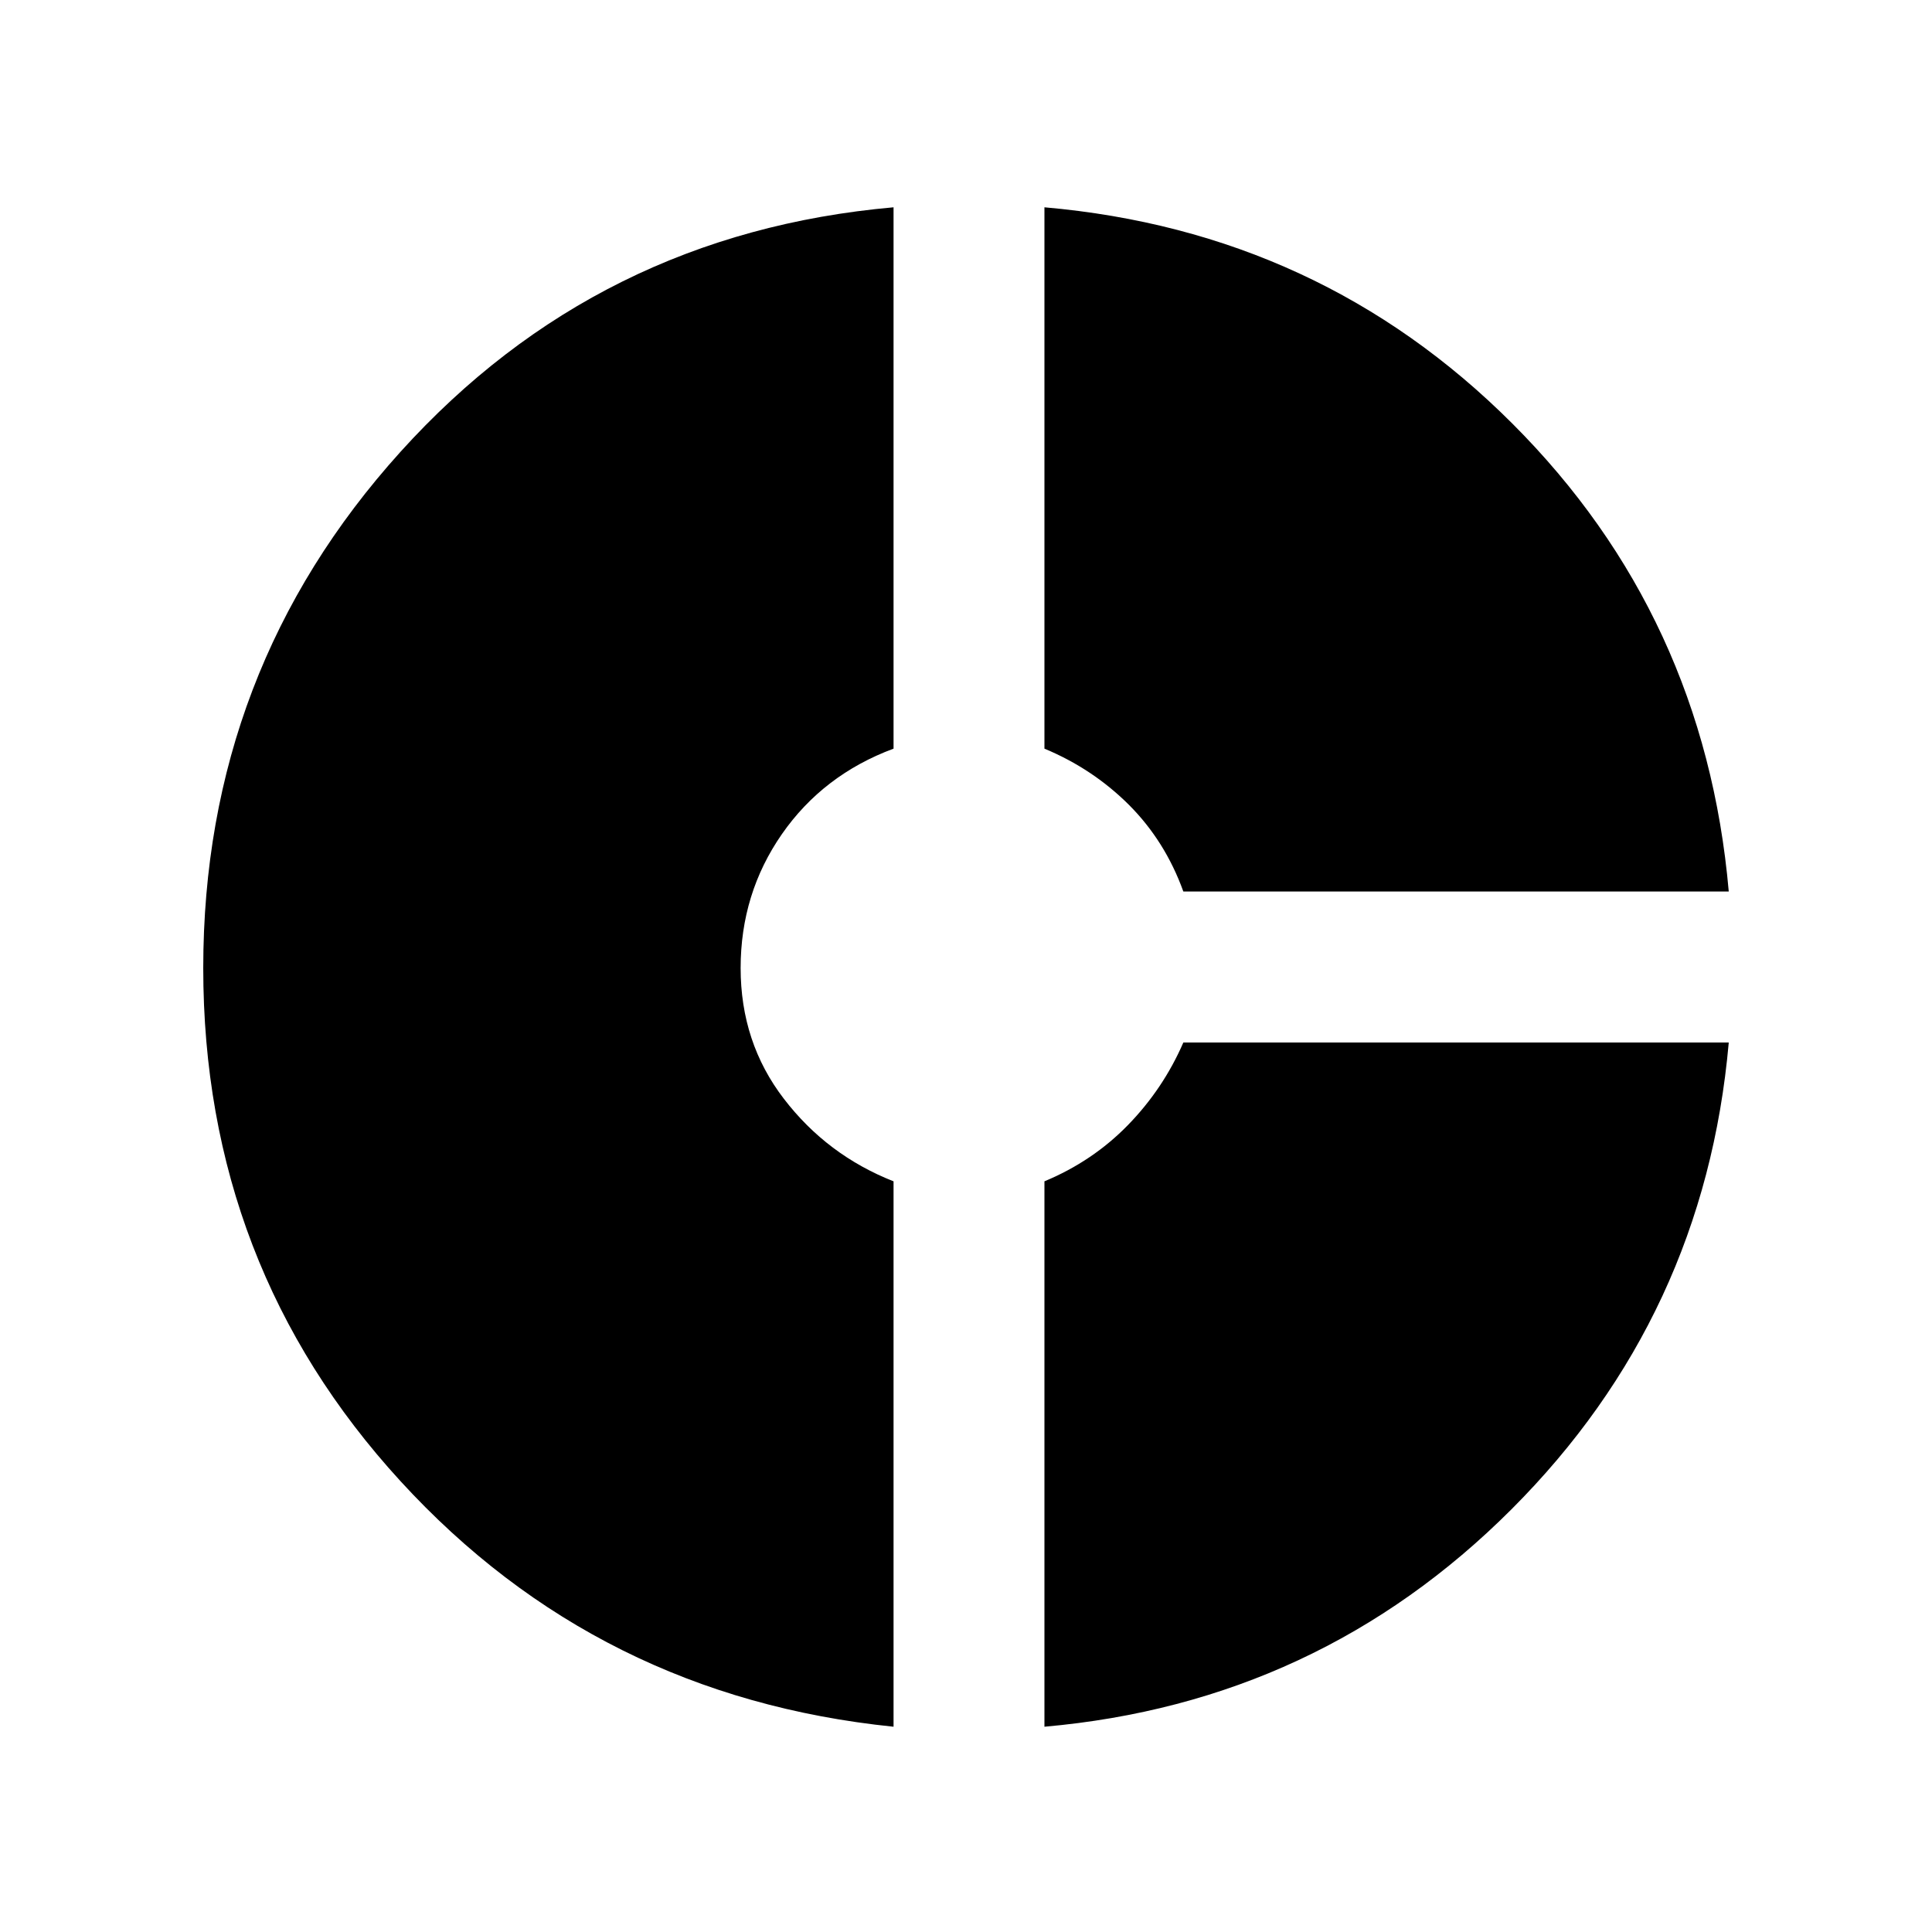 <svg xmlns="http://www.w3.org/2000/svg" height="20" width="20"><path d="M12.25 9.229Q12.062 8.708 11.688 8.333Q11.312 7.958 10.812 7.75V2.146Q13.667 2.396 15.656 4.385Q17.646 6.375 17.896 9.229ZM9.25 17.875Q6.188 17.562 4.146 15.333Q2.104 13.104 2.104 10.021Q2.104 6.938 4.146 4.677Q6.188 2.417 9.25 2.146V7.75Q8.521 8.021 8.094 8.635Q7.667 9.25 7.667 10.021Q7.667 10.792 8.115 11.375Q8.562 11.958 9.25 12.229ZM10.812 17.875V12.229Q11.312 12.021 11.677 11.646Q12.042 11.271 12.25 10.792H17.896Q17.646 13.625 15.646 15.625Q13.646 17.625 10.812 17.875Z"/></svg>